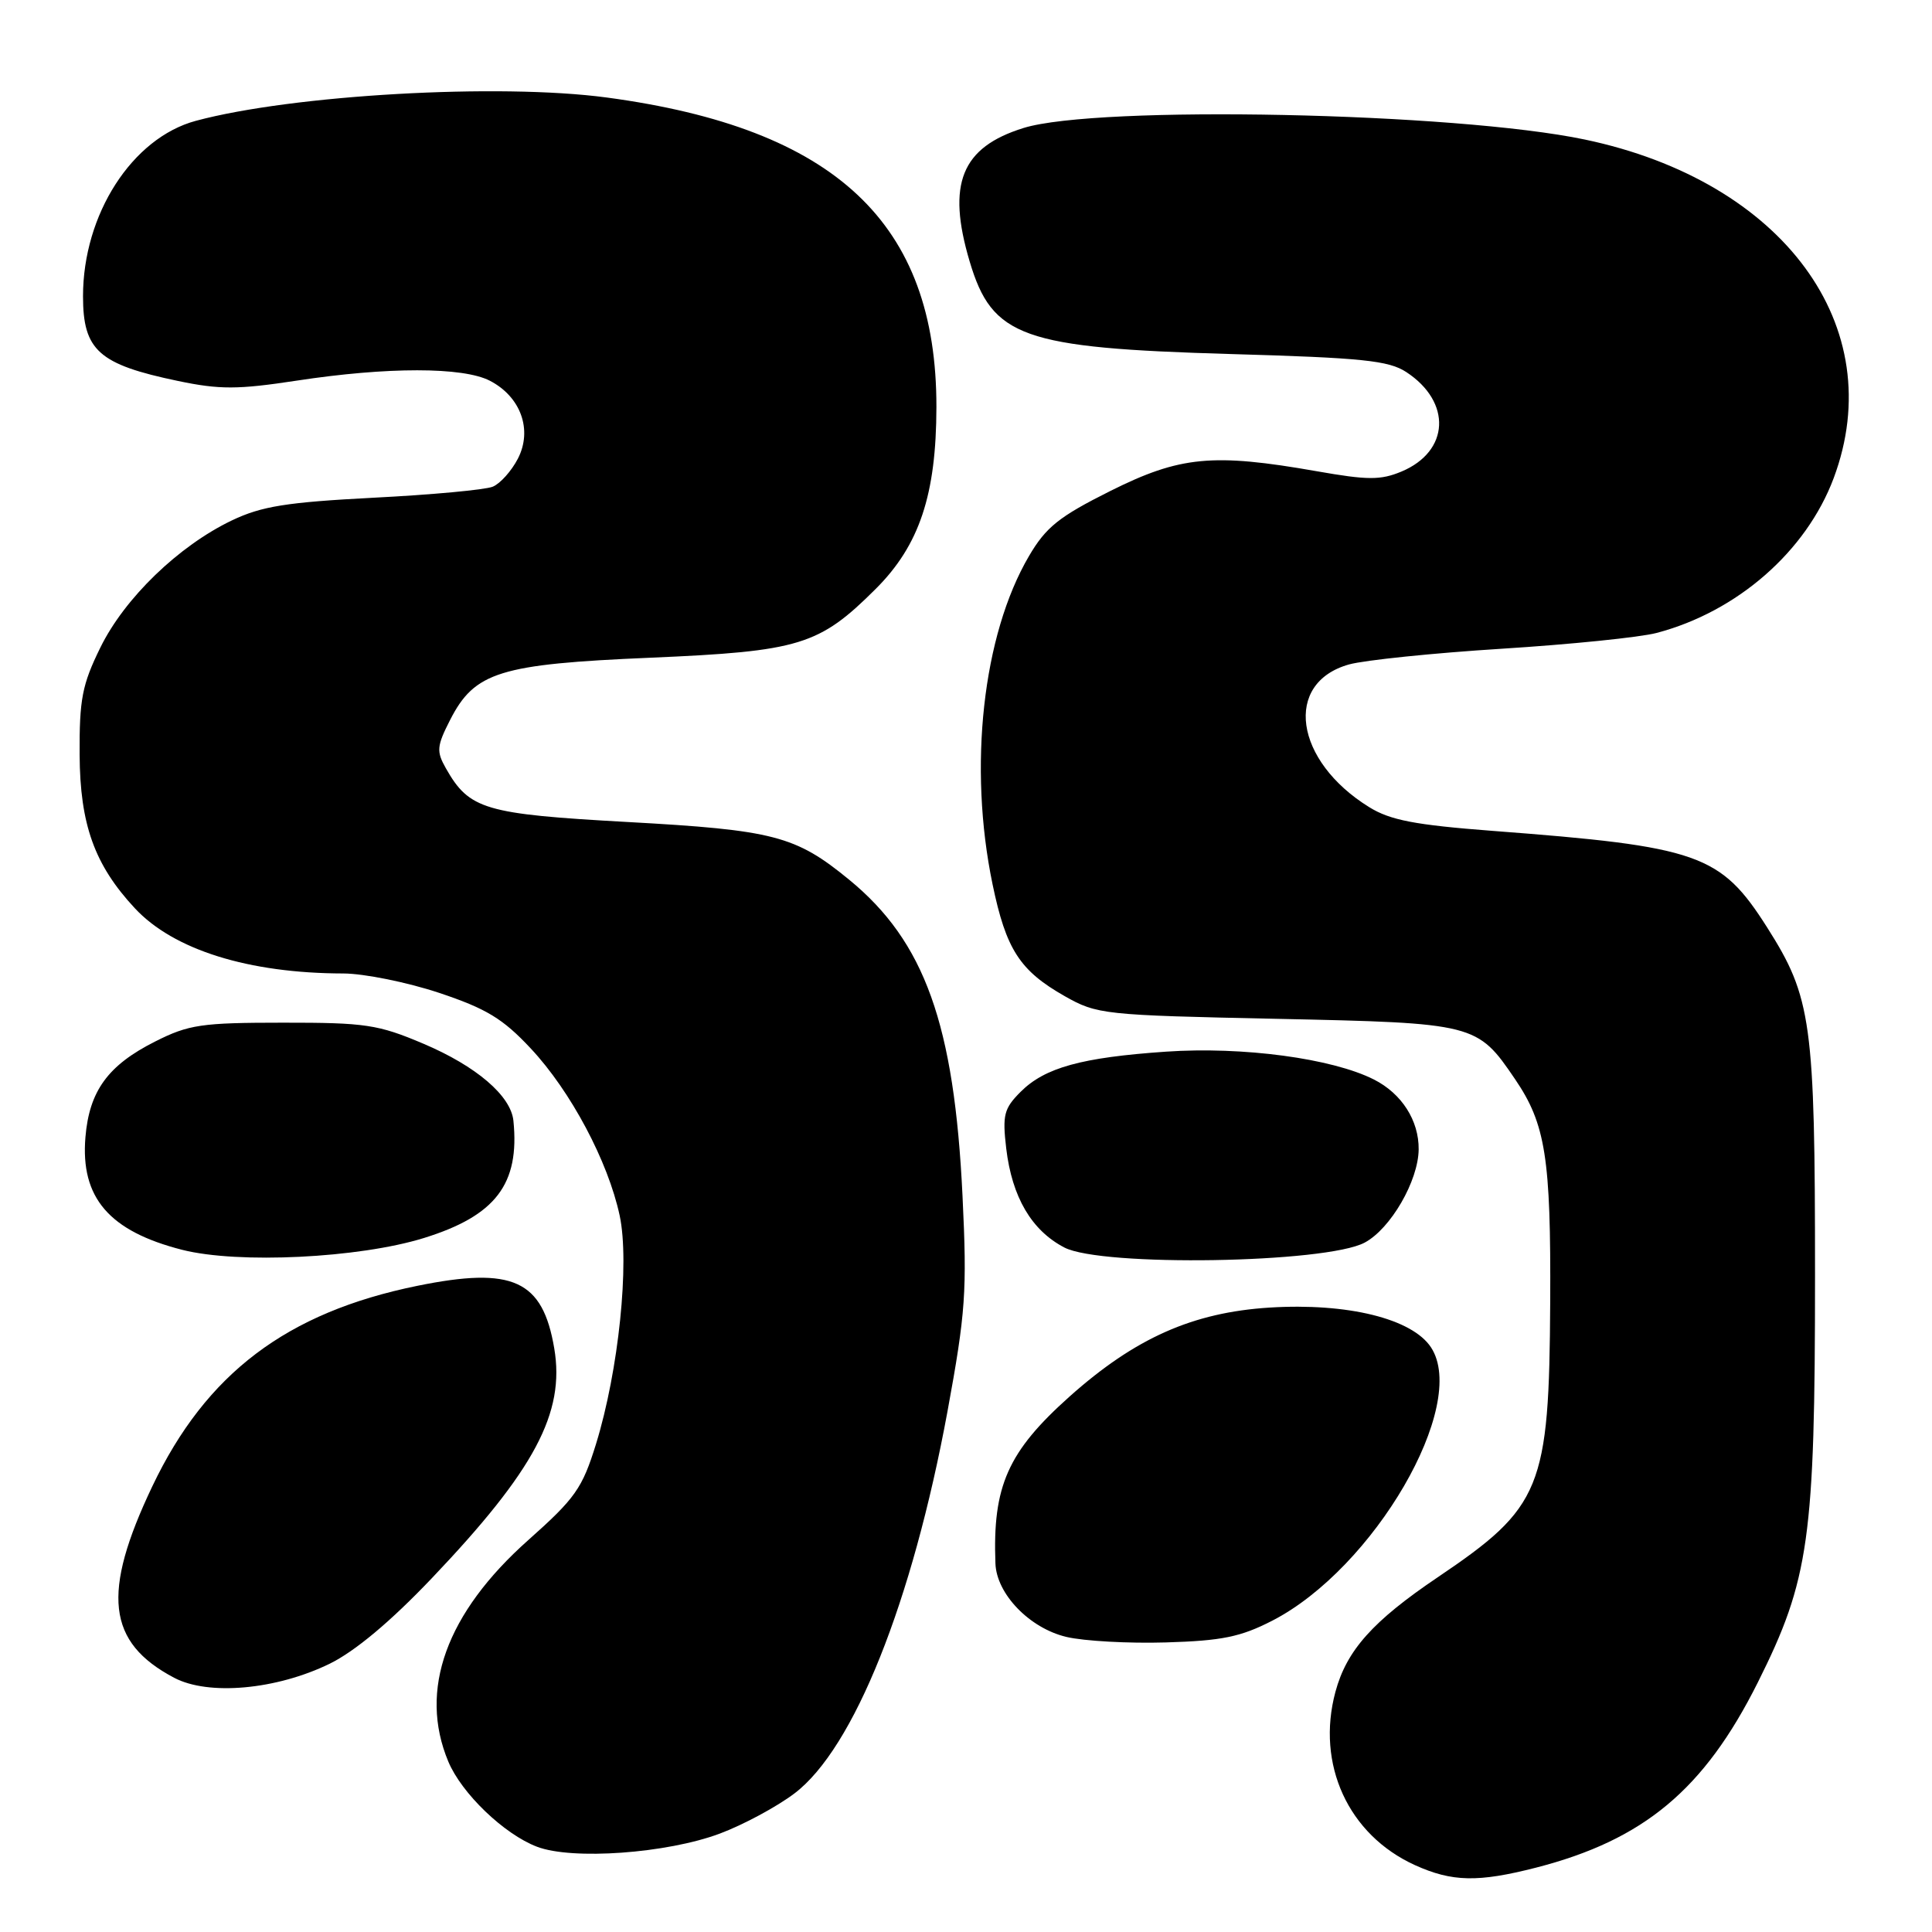 <?xml version="1.0" encoding="UTF-8" standalone="no"?>
<!DOCTYPE svg PUBLIC "-//W3C//DTD SVG 1.1//EN" "http://www.w3.org/Graphics/SVG/1.1/DTD/svg11.dtd" >
<svg xmlns="http://www.w3.org/2000/svg" xmlns:xlink="http://www.w3.org/1999/xlink" version="1.1" viewBox="0 0 256 256">
 <g >
 <path fill="currentColor"
d=" M 203.54 247.47 C 217.81 243.80 225.81 237.13 232.91 222.95 C 239.74 209.30 240.50 203.88 240.50 169.00 C 240.50 135.42 240.05 132.18 234.15 122.88 C 227.97 113.16 225.13 112.17 197.71 110.09 C 187.51 109.31 184.22 108.68 181.44 106.96 C 171.50 100.82 170.03 90.48 178.76 88.04 C 180.82 87.47 189.93 86.53 199.00 85.96 C 208.07 85.39 217.30 84.45 219.50 83.87 C 230.19 81.06 239.33 73.07 242.97 63.36 C 250.48 43.28 236.31 24.01 210.00 18.49 C 192.84 14.89 145.41 13.92 135.62 16.96 C 127.39 19.52 125.43 24.36 128.48 34.63 C 131.47 44.69 135.47 46.11 163.03 46.91 C 180.50 47.41 184.00 47.77 186.34 49.30 C 192.40 53.27 192.08 59.81 185.71 62.48 C 182.93 63.64 181.23 63.63 174.47 62.44 C 160.71 60.02 156.36 60.44 147.12 65.06 C 140.32 68.46 138.59 69.85 136.34 73.69 C 130.21 84.15 128.28 101.58 131.52 117.18 C 133.31 125.81 135.13 128.62 141.09 132.00 C 145.37 134.42 146.22 134.52 169.18 135.00 C 195.47 135.56 195.74 135.62 200.75 142.99 C 204.80 148.94 205.51 153.43 205.41 172.51 C 205.28 197.26 204.28 199.70 190.50 209.00 C 181.89 214.81 178.43 218.69 176.95 224.18 C 174.37 233.78 178.65 243.12 187.49 247.14 C 192.42 249.37 195.85 249.44 203.54 247.47 Z  M 95.38 242.96 C 98.51 241.79 102.96 239.39 105.28 237.63 C 113.13 231.68 120.88 212.32 125.55 187.00 C 127.95 173.92 128.15 171.13 127.54 158.50 C 126.45 135.71 122.53 124.77 112.51 116.56 C 105.41 110.74 102.54 109.99 83.16 108.92 C 64.21 107.87 62.18 107.27 59.08 101.80 C 57.81 99.56 57.87 98.87 59.64 95.40 C 62.89 89.03 66.20 88.00 86.20 87.15 C 105.96 86.30 108.53 85.52 116.04 78.03 C 121.83 72.25 124.06 65.56 124.08 53.94 C 124.11 29.56 110.71 16.99 80.39 12.92 C 66.12 11.01 38.79 12.56 25.95 16.01 C 17.51 18.28 11.00 28.40 11.00 39.25 C 11.00 46.43 13.08 48.29 23.59 50.48 C 29.09 51.63 31.48 51.63 39.29 50.44 C 51.33 48.60 61.35 48.61 64.91 50.45 C 69.01 52.57 70.59 56.97 68.62 60.78 C 67.77 62.42 66.27 64.09 65.29 64.49 C 64.30 64.90 57.20 65.56 49.50 65.95 C 37.96 66.55 34.66 67.08 30.72 68.96 C 23.68 72.33 16.51 79.25 13.30 85.80 C 10.88 90.72 10.51 92.66 10.55 100.00 C 10.60 109.24 12.52 114.60 17.86 120.34 C 22.99 125.86 32.93 128.97 45.50 128.99 C 48.24 129.00 53.94 130.15 58.16 131.55 C 64.45 133.65 66.63 134.97 70.33 138.93 C 75.62 144.58 80.57 153.88 82.11 161.07 C 83.45 167.34 81.97 181.63 78.98 191.32 C 77.16 197.21 76.23 198.53 70.01 204.06 C 59.12 213.74 55.44 223.93 59.40 233.41 C 61.16 237.63 66.79 243.04 71.15 244.70 C 75.82 246.49 88.36 245.59 95.38 242.96 Z  M 43.67 220.46 C 47.04 218.81 51.75 214.87 57.22 209.12 C 70.84 194.81 74.89 187.21 73.44 178.66 C 71.91 169.61 67.96 167.80 55.29 170.38 C 37.98 173.91 27.30 181.99 20.18 196.95 C 13.44 211.11 14.18 217.62 23.07 222.31 C 27.62 224.72 36.61 223.90 43.67 220.46 Z  M 168.58 214.75 C 182.06 207.82 194.63 186.19 189.62 178.54 C 187.12 174.73 178.57 172.62 168.24 173.26 C 158.05 173.90 150.40 177.30 141.71 185.06 C 133.54 192.36 131.51 196.93 131.90 207.17 C 132.05 211.22 136.42 215.74 141.30 216.90 C 143.61 217.45 149.55 217.78 154.50 217.63 C 161.91 217.41 164.40 216.90 168.58 214.75 Z  M 56.18 164.04 C 65.68 161.09 68.88 156.90 68.03 148.50 C 67.69 145.19 63.11 141.27 56.11 138.30 C 50.10 135.75 48.41 135.50 37.50 135.51 C 26.70 135.51 25.00 135.76 20.55 138.01 C 14.31 141.15 11.83 144.56 11.32 150.68 C 10.65 158.70 14.46 163.14 24.15 165.61 C 31.56 167.49 47.59 166.71 56.18 164.04 Z  M 180.83 164.65 C 184.27 162.81 187.94 156.47 187.98 152.30 C 188.02 148.47 185.73 144.90 182.05 143.04 C 176.52 140.24 164.68 138.65 154.50 139.35 C 143.31 140.12 138.45 141.46 135.24 144.67 C 133.03 146.88 132.81 147.74 133.33 152.18 C 134.10 158.63 136.69 163.04 141.03 165.30 C 145.99 167.88 175.73 167.39 180.83 164.65 Z "/>
</g>
</svg>